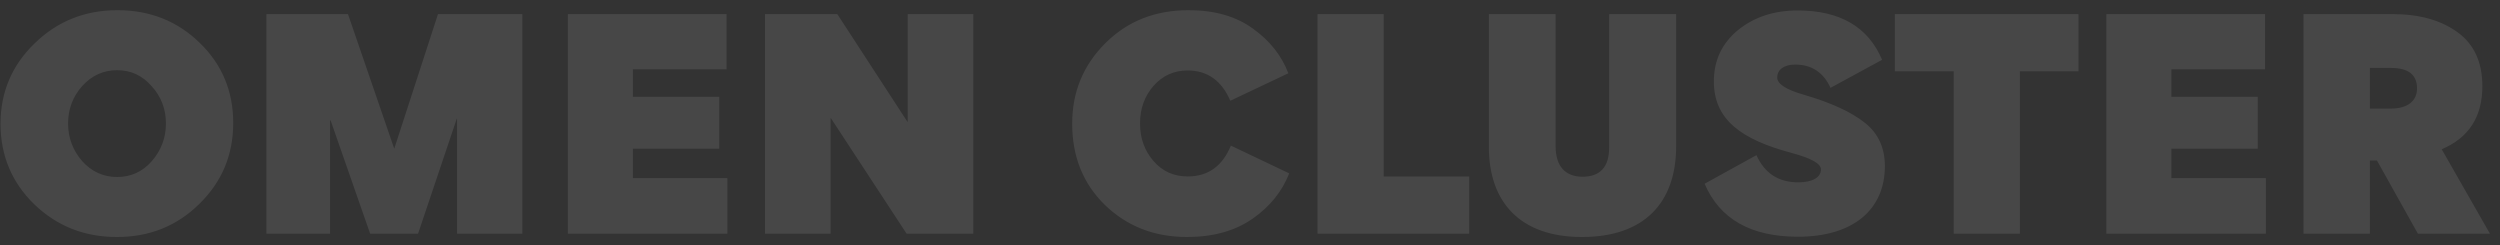 <svg width="214" height="21" viewBox="0 0 214 21" fill="none" xmlns="http://www.w3.org/2000/svg">
<rect x="0" y="0" width="214" height="21" fill="#333333" stroke="none"/>
<path d="M10.052 0.872C7.292 0.872 4.916 1.808 2.972 3.704C1.028 5.576 0.044 7.88 0.044 10.592C0.044 13.304 1.004 15.608 2.924 17.48C4.868 19.352 7.22 20.288 10.004 20.288C12.788 20.288 15.14 19.352 17.06 17.456C19.004 15.56 19.964 13.256 19.964 10.52C19.964 7.808 19.004 5.504 17.084 3.656C15.188 1.808 12.836 0.872 10.052 0.872ZM10.028 6.008C11.204 6.008 12.188 6.464 12.98 7.376C13.796 8.264 14.204 9.344 14.204 10.568C14.204 11.792 13.796 12.872 13.004 13.784C12.212 14.696 11.204 15.152 10.028 15.152C8.852 15.152 7.844 14.696 7.028 13.784C6.236 12.872 5.828 11.792 5.828 10.568C5.828 9.344 6.236 8.264 7.028 7.376C7.844 6.464 8.852 6.008 10.028 6.008ZM39.099 10.16H39.123V20H44.715V1.208H37.491L33.747 12.728L29.787 1.208H22.803V20H28.251V10.304H28.299L31.683 20H35.787L39.099 10.16ZM62.192 1.208H48.608V20H62.264V15.248H54.176V12.728H61.568V8.288H54.176V5.936H62.192V1.208ZM71.099 10.112H71.123L77.603 20H83.315V1.208H77.699V10.424H77.675L71.675 1.208H65.483V20H71.099V10.112ZM101.739 0.872C98.883 0.872 96.507 1.808 94.611 3.704C92.715 5.6 91.779 7.88 91.779 10.592C91.779 13.4 92.715 15.728 94.587 17.552C96.483 19.376 98.811 20.288 101.619 20.288C103.851 20.288 105.723 19.76 107.211 18.728C108.723 17.672 109.755 16.376 110.355 14.84L105.363 12.464C104.643 14.216 103.419 15.104 101.667 15.104C100.491 15.104 99.507 14.672 98.739 13.784C97.971 12.896 97.587 11.84 97.587 10.568C97.587 9.296 97.971 8.24 98.739 7.352C99.531 6.464 100.491 6.032 101.667 6.032C103.347 6.032 104.571 6.896 105.315 8.624L110.283 6.272C109.707 4.76 108.699 3.488 107.259 2.456C105.819 1.4 103.971 0.872 101.739 0.872ZM112.78 1.208V20H125.764V15.104H118.444V1.208H112.78ZM137.743 1.208V12.632C137.743 14.288 136.975 15.128 135.463 15.128C134.023 15.128 133.159 14.264 133.159 12.512V1.208H127.447V12.584C127.447 17.288 130.111 20.288 135.415 20.288C140.695 20.288 143.479 17.408 143.479 12.512V1.208H137.743ZM153.906 20.264C158.61 20.264 161.346 17.96 161.346 14.216C161.346 12.656 160.77 11.408 159.642 10.52C158.514 9.608 156.762 8.792 154.362 8.096C152.874 7.664 152.13 7.184 152.13 6.632C152.13 5.984 152.682 5.528 153.666 5.528C155.082 5.528 156.09 6.2 156.69 7.52L161.106 5.12C159.93 2.312 157.506 0.896 153.882 0.896C151.866 0.896 150.162 1.448 148.77 2.576C147.402 3.704 146.706 5.168 146.706 6.968C146.706 10.232 149.034 11.936 153.354 13.088C155.034 13.544 155.874 14 155.874 14.504C155.874 15.152 155.202 15.608 153.93 15.608C152.25 15.608 151.05 14.84 150.354 13.28L145.914 15.728C147.21 18.752 149.874 20.264 153.906 20.264ZM167.238 20H172.902V6.104H177.918V1.208H162.198V6.104H167.238V20ZM193.887 1.208H180.303V20H193.959V15.248H185.871V12.728H193.263V8.288H185.871V5.936H193.887V1.208ZM213.138 20L209.01 12.776C211.338 11.792 212.49 9.992 212.49 7.376C212.49 5.336 211.794 3.8 210.378 2.768C208.962 1.736 207.114 1.208 204.81 1.208H197.178V20H202.866V13.736H203.466L206.97 20H213.138ZM202.866 5.816H204.666C206.154 5.816 206.898 6.392 206.898 7.568C206.898 8.6 206.154 9.296 204.642 9.296H202.866V5.816Z" fill="white" fill-opacity="0.1"/>
</svg>
